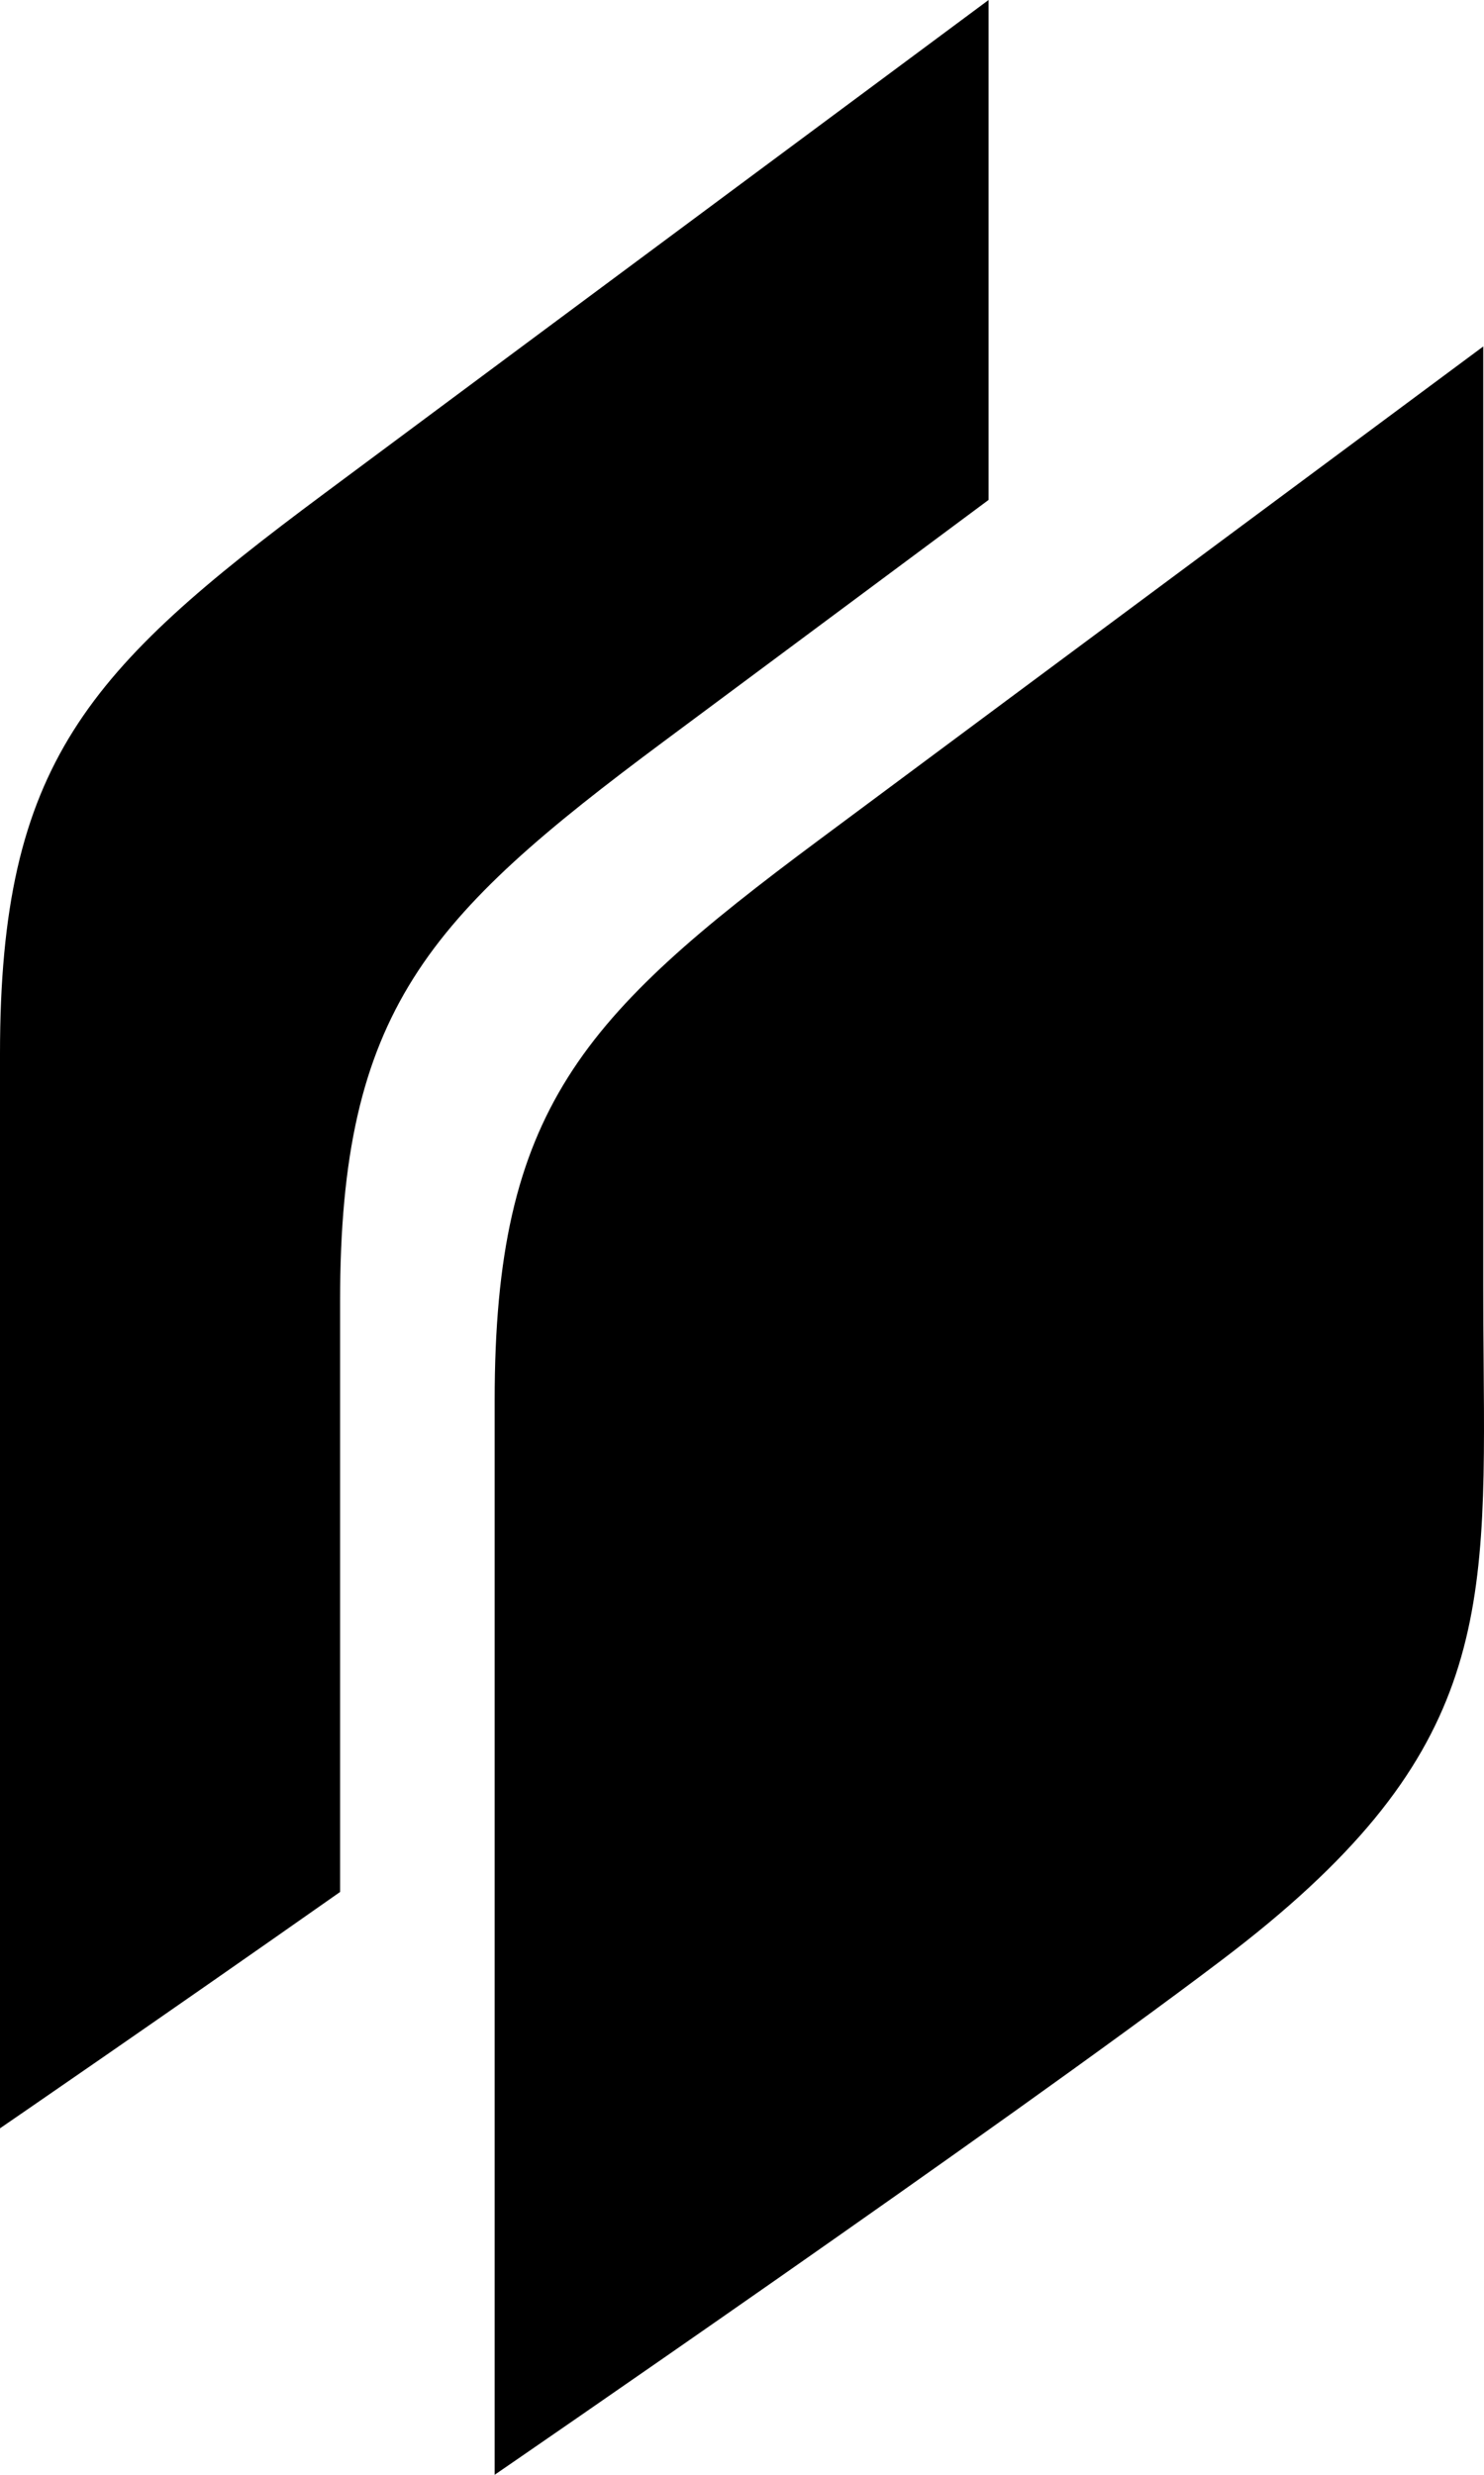 <svg xmlns="http://www.w3.org/2000/svg" viewBox="0 0 300.002 500">
  <path fill-rule="evenodd" d="M0 212.9V430s32.45-22.25 68.75-47.75V262.9c0-58.675 17.675-77.6 65.5-113.15l65.6-48.75V0S104.95 70.4 65.5 99.75C17.675 135.3 0 154.25 0 212.9ZM100 500V282.9c0-58.675 17.675-77.6 65.5-113.15C204.95 140.4 299.85 70 299.85 70v189.425c0 5.45.025 10.625.075 15.6.45 52.475.675 80.45-53 121.025C202.625 429.6 100 500 100 500Z" clip-rule="evenodd"/>
</svg>
